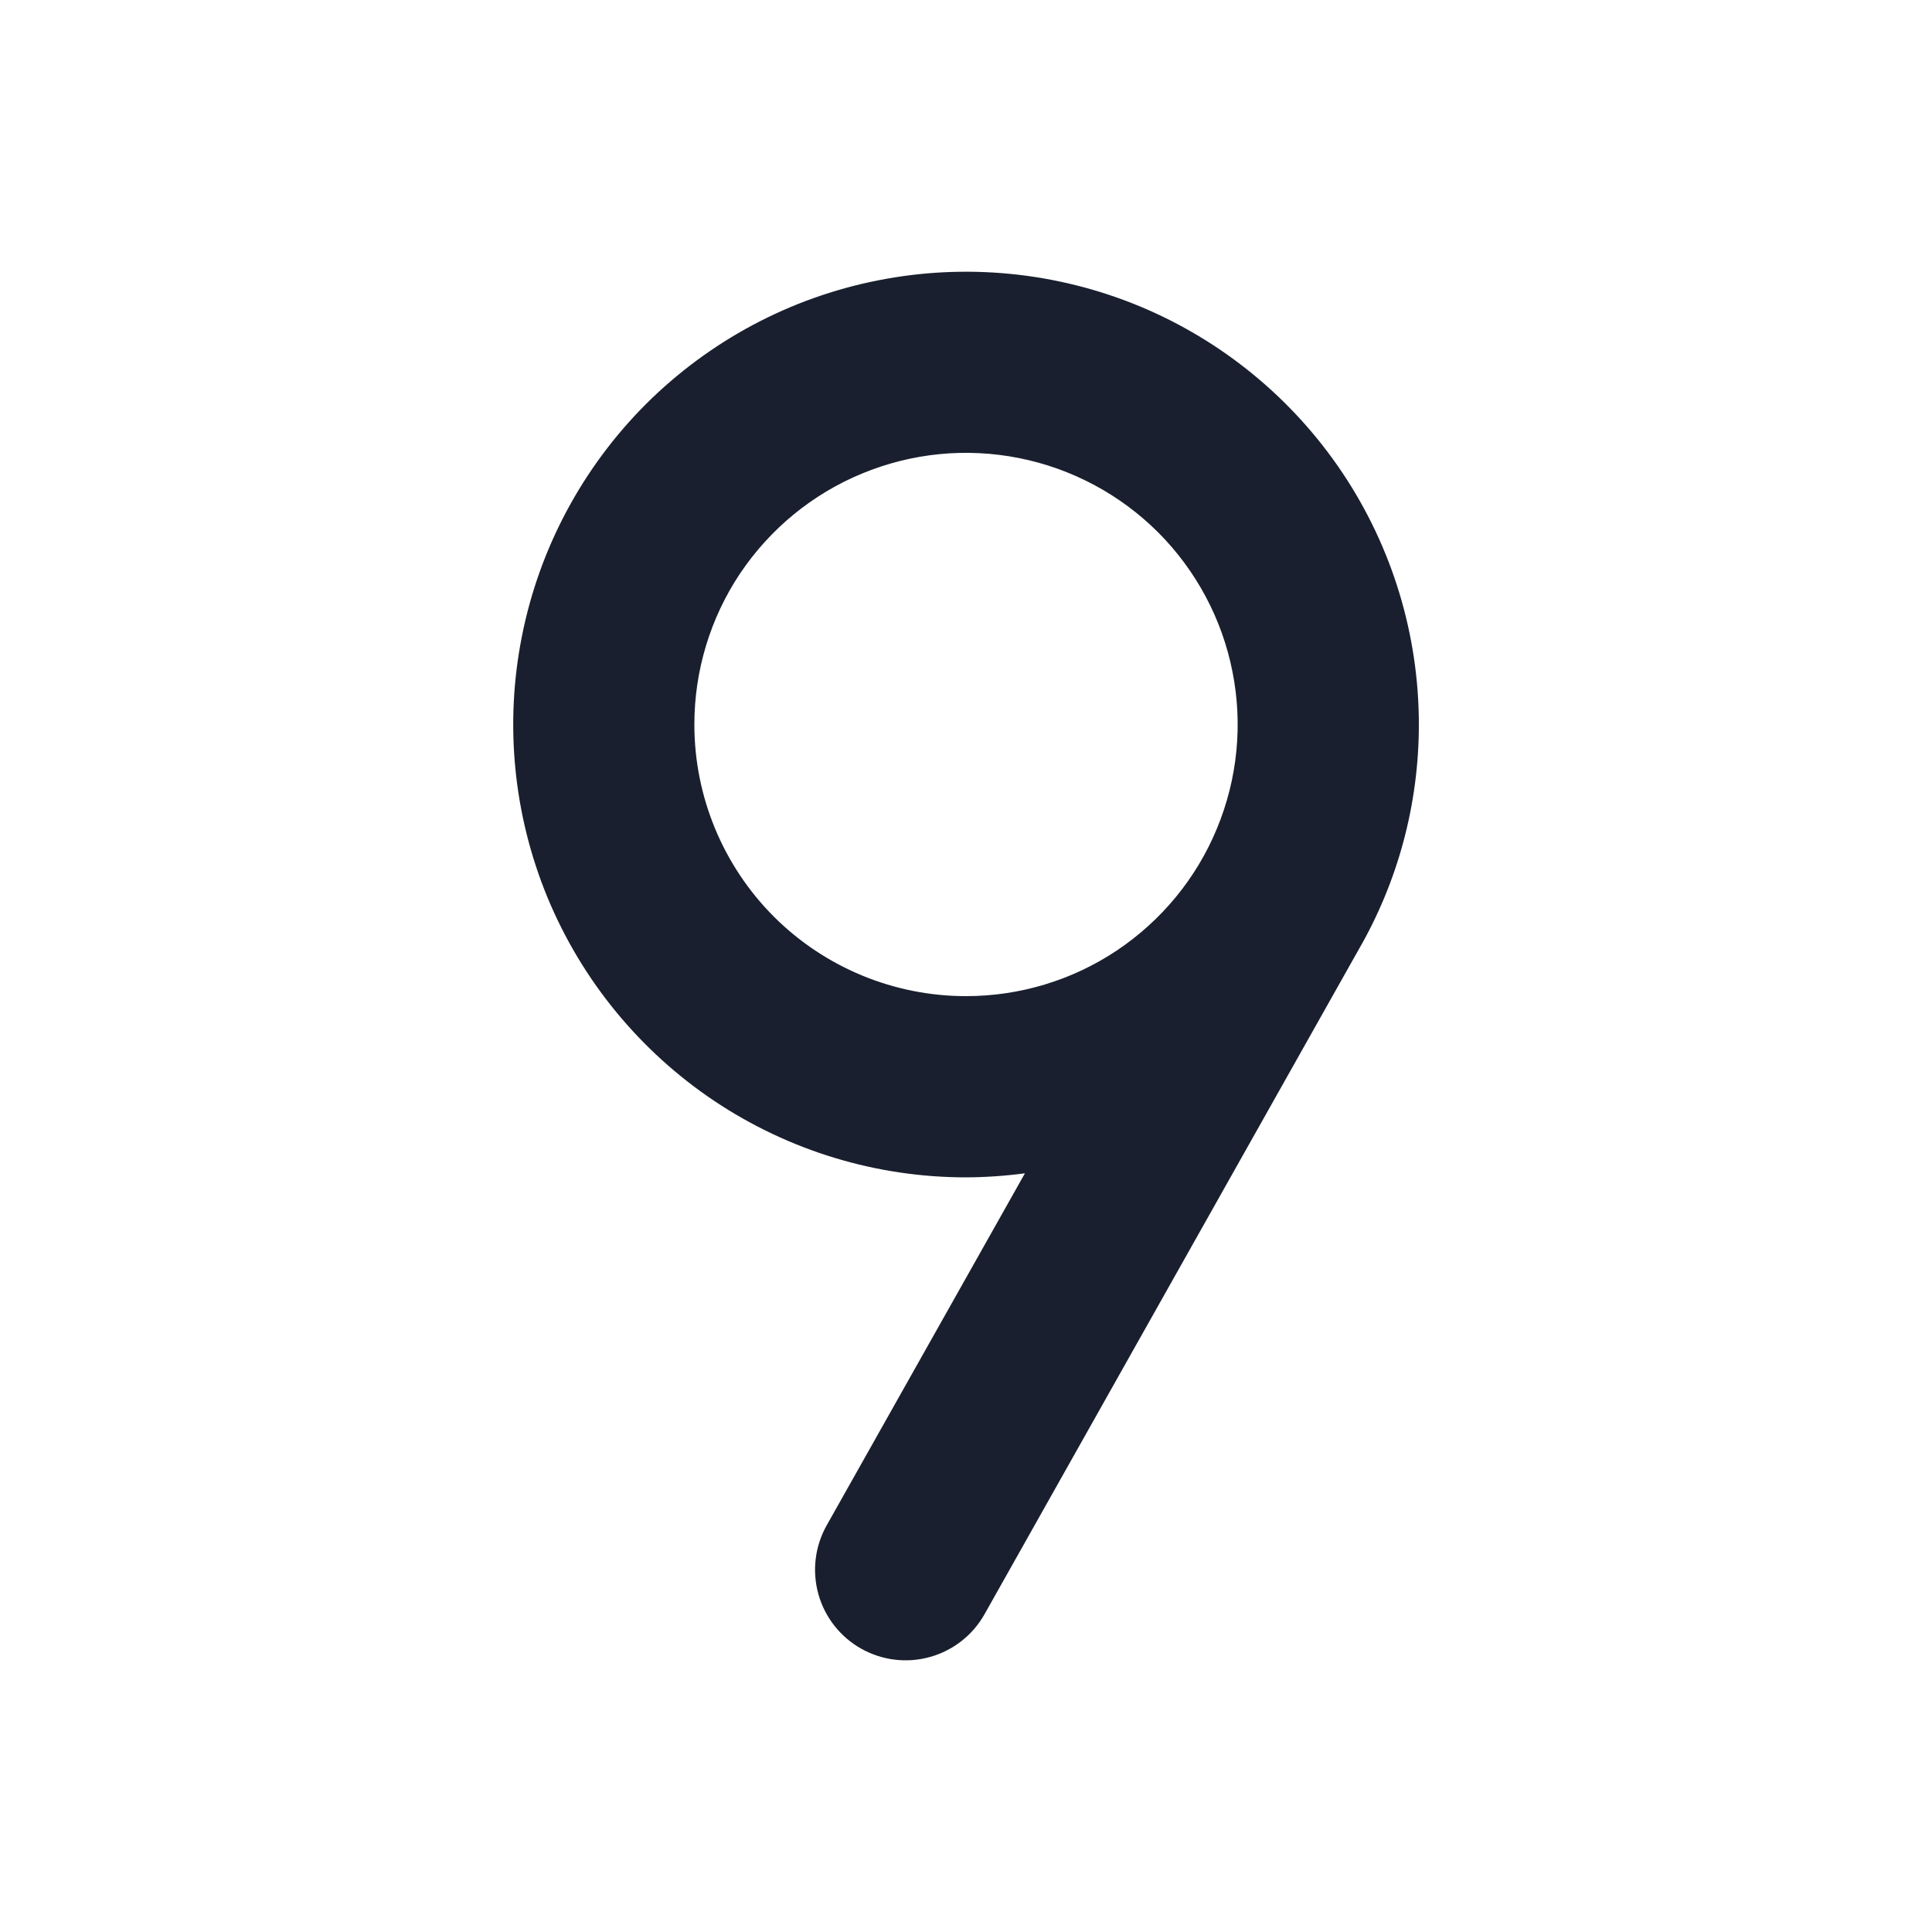 <svg width="20" height="20" viewBox="0 0 20 20" fill="none" xmlns="http://www.w3.org/2000/svg">
<path d="M14.688 7.5C14.688 6.573 14.413 5.667 13.898 4.896C13.382 4.125 12.65 3.524 11.794 3.169C10.937 2.815 9.995 2.722 9.086 2.903C8.176 3.083 7.341 3.53 6.685 4.185C6.03 4.841 5.583 5.676 5.403 6.586C5.222 7.495 5.315 8.437 5.669 9.294C6.024 10.15 6.625 10.882 7.396 11.398C8.167 11.913 9.073 12.188 10 12.188C10.204 12.187 10.408 12.173 10.61 12.146L8.558 15.79C8.436 16.007 8.405 16.263 8.472 16.503C8.539 16.742 8.698 16.945 8.915 17.067C9.132 17.189 9.388 17.22 9.627 17.153C9.867 17.086 10.07 16.927 10.192 16.71L14.062 9.835C14.473 9.125 14.688 8.32 14.688 7.5ZM7.188 7.5C7.188 6.944 7.352 6.4 7.661 5.937C7.971 5.475 8.41 5.114 8.924 4.902C9.438 4.689 10.003 4.633 10.549 4.742C11.094 4.85 11.595 5.118 11.989 5.511C12.382 5.905 12.65 6.406 12.758 6.951C12.867 7.497 12.811 8.062 12.598 8.576C12.386 9.09 12.025 9.529 11.562 9.839C11.1 10.148 10.556 10.312 10 10.312C9.254 10.312 8.539 10.016 8.011 9.489C7.484 8.961 7.188 8.246 7.188 7.5Z" fill="#191F2E"/>
</svg>
